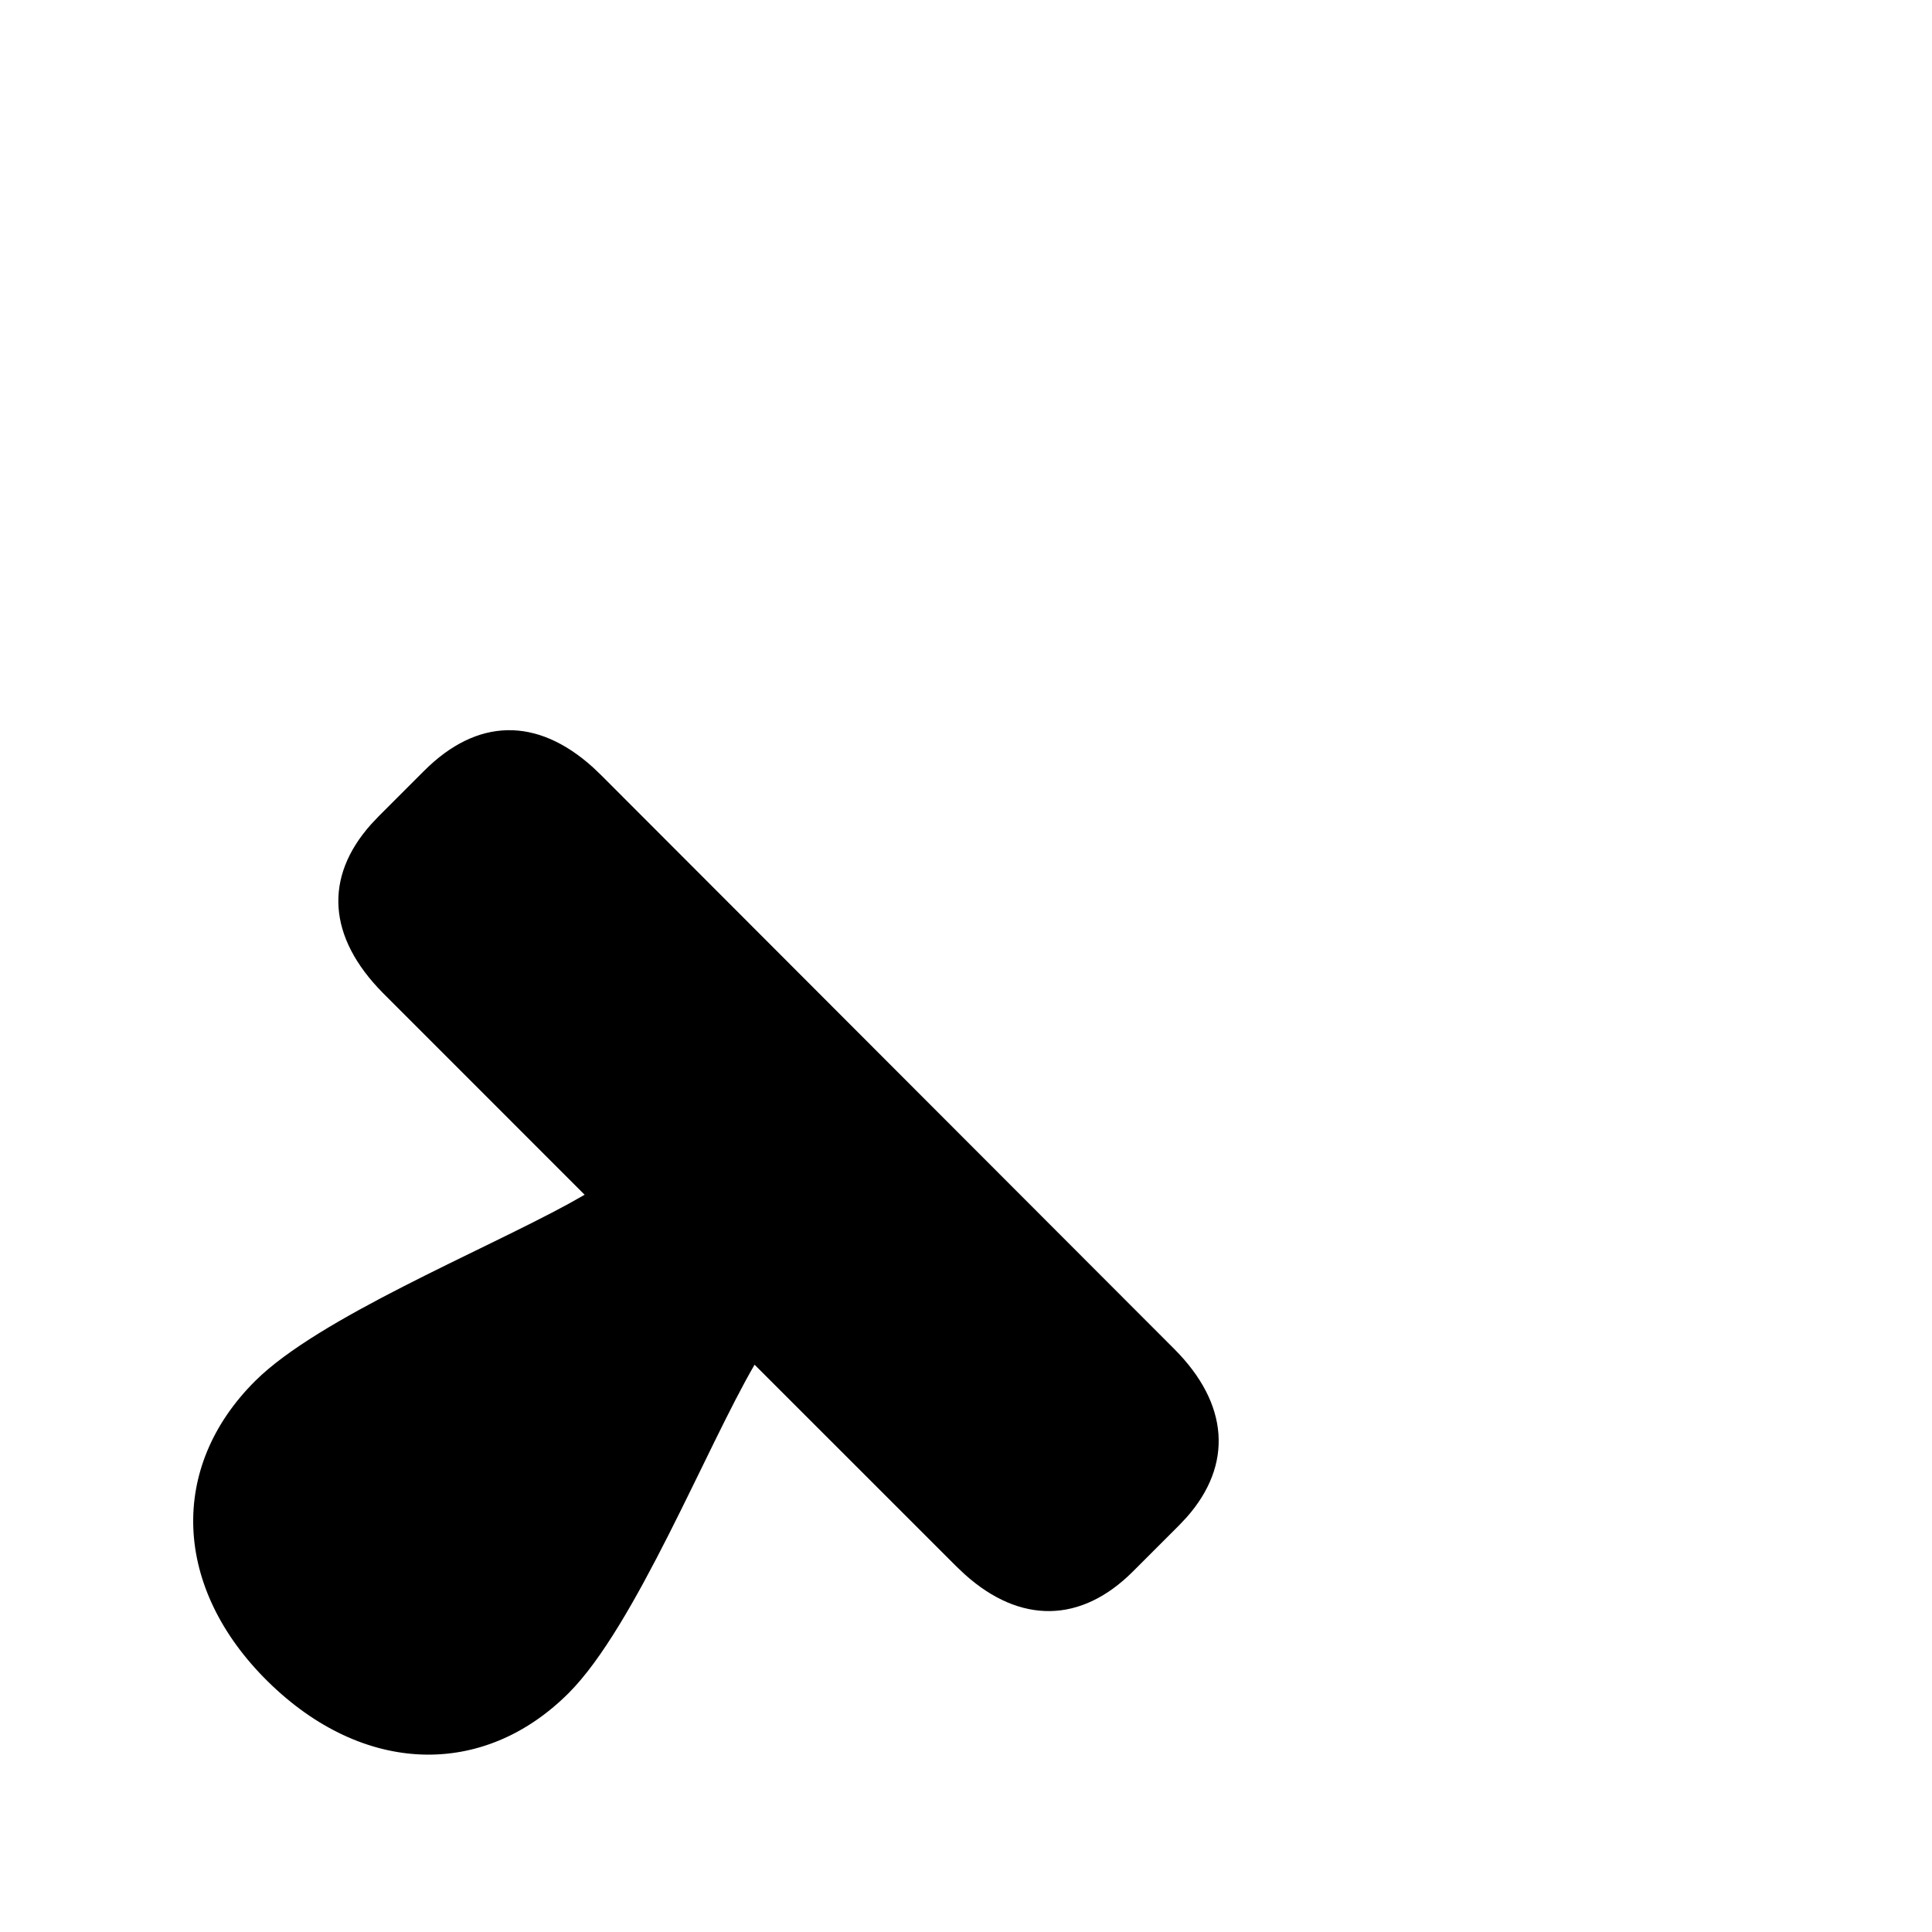 <?xml version="1.0"?>
	<svg xmlns="http://www.w3.org/2000/svg" 
		width="30" 
		height="30" 
		viewbox="0 0 30 30" 
		code="80761" 
		 transform=""
		><path d="M5.877 12.678L6.585 11.97C7.408 11.147 8.334 11.128 9.206 11.914L9.336 12.038 18.231 20.944C19.087 21.799 19.148 22.747 18.424 23.563L18.31 23.684 17.591 24.403C16.789 25.205 15.844 25.223 14.98 24.446L14.851 24.324 11.717 21.191C10.965 22.482 9.864 25.256 8.831 26.289 7.506 27.615 5.642 27.57 4.159 26.11 2.688 24.661 2.609 22.785 3.968 21.438 4.951 20.465 7.476 19.433 8.837 18.688L9.078 18.552 5.945 15.418C5.089 14.552 5.028 13.624 5.761 12.801L5.877 12.678 6.585 11.97 5.877 12.678Z"/>
	</svg>
	